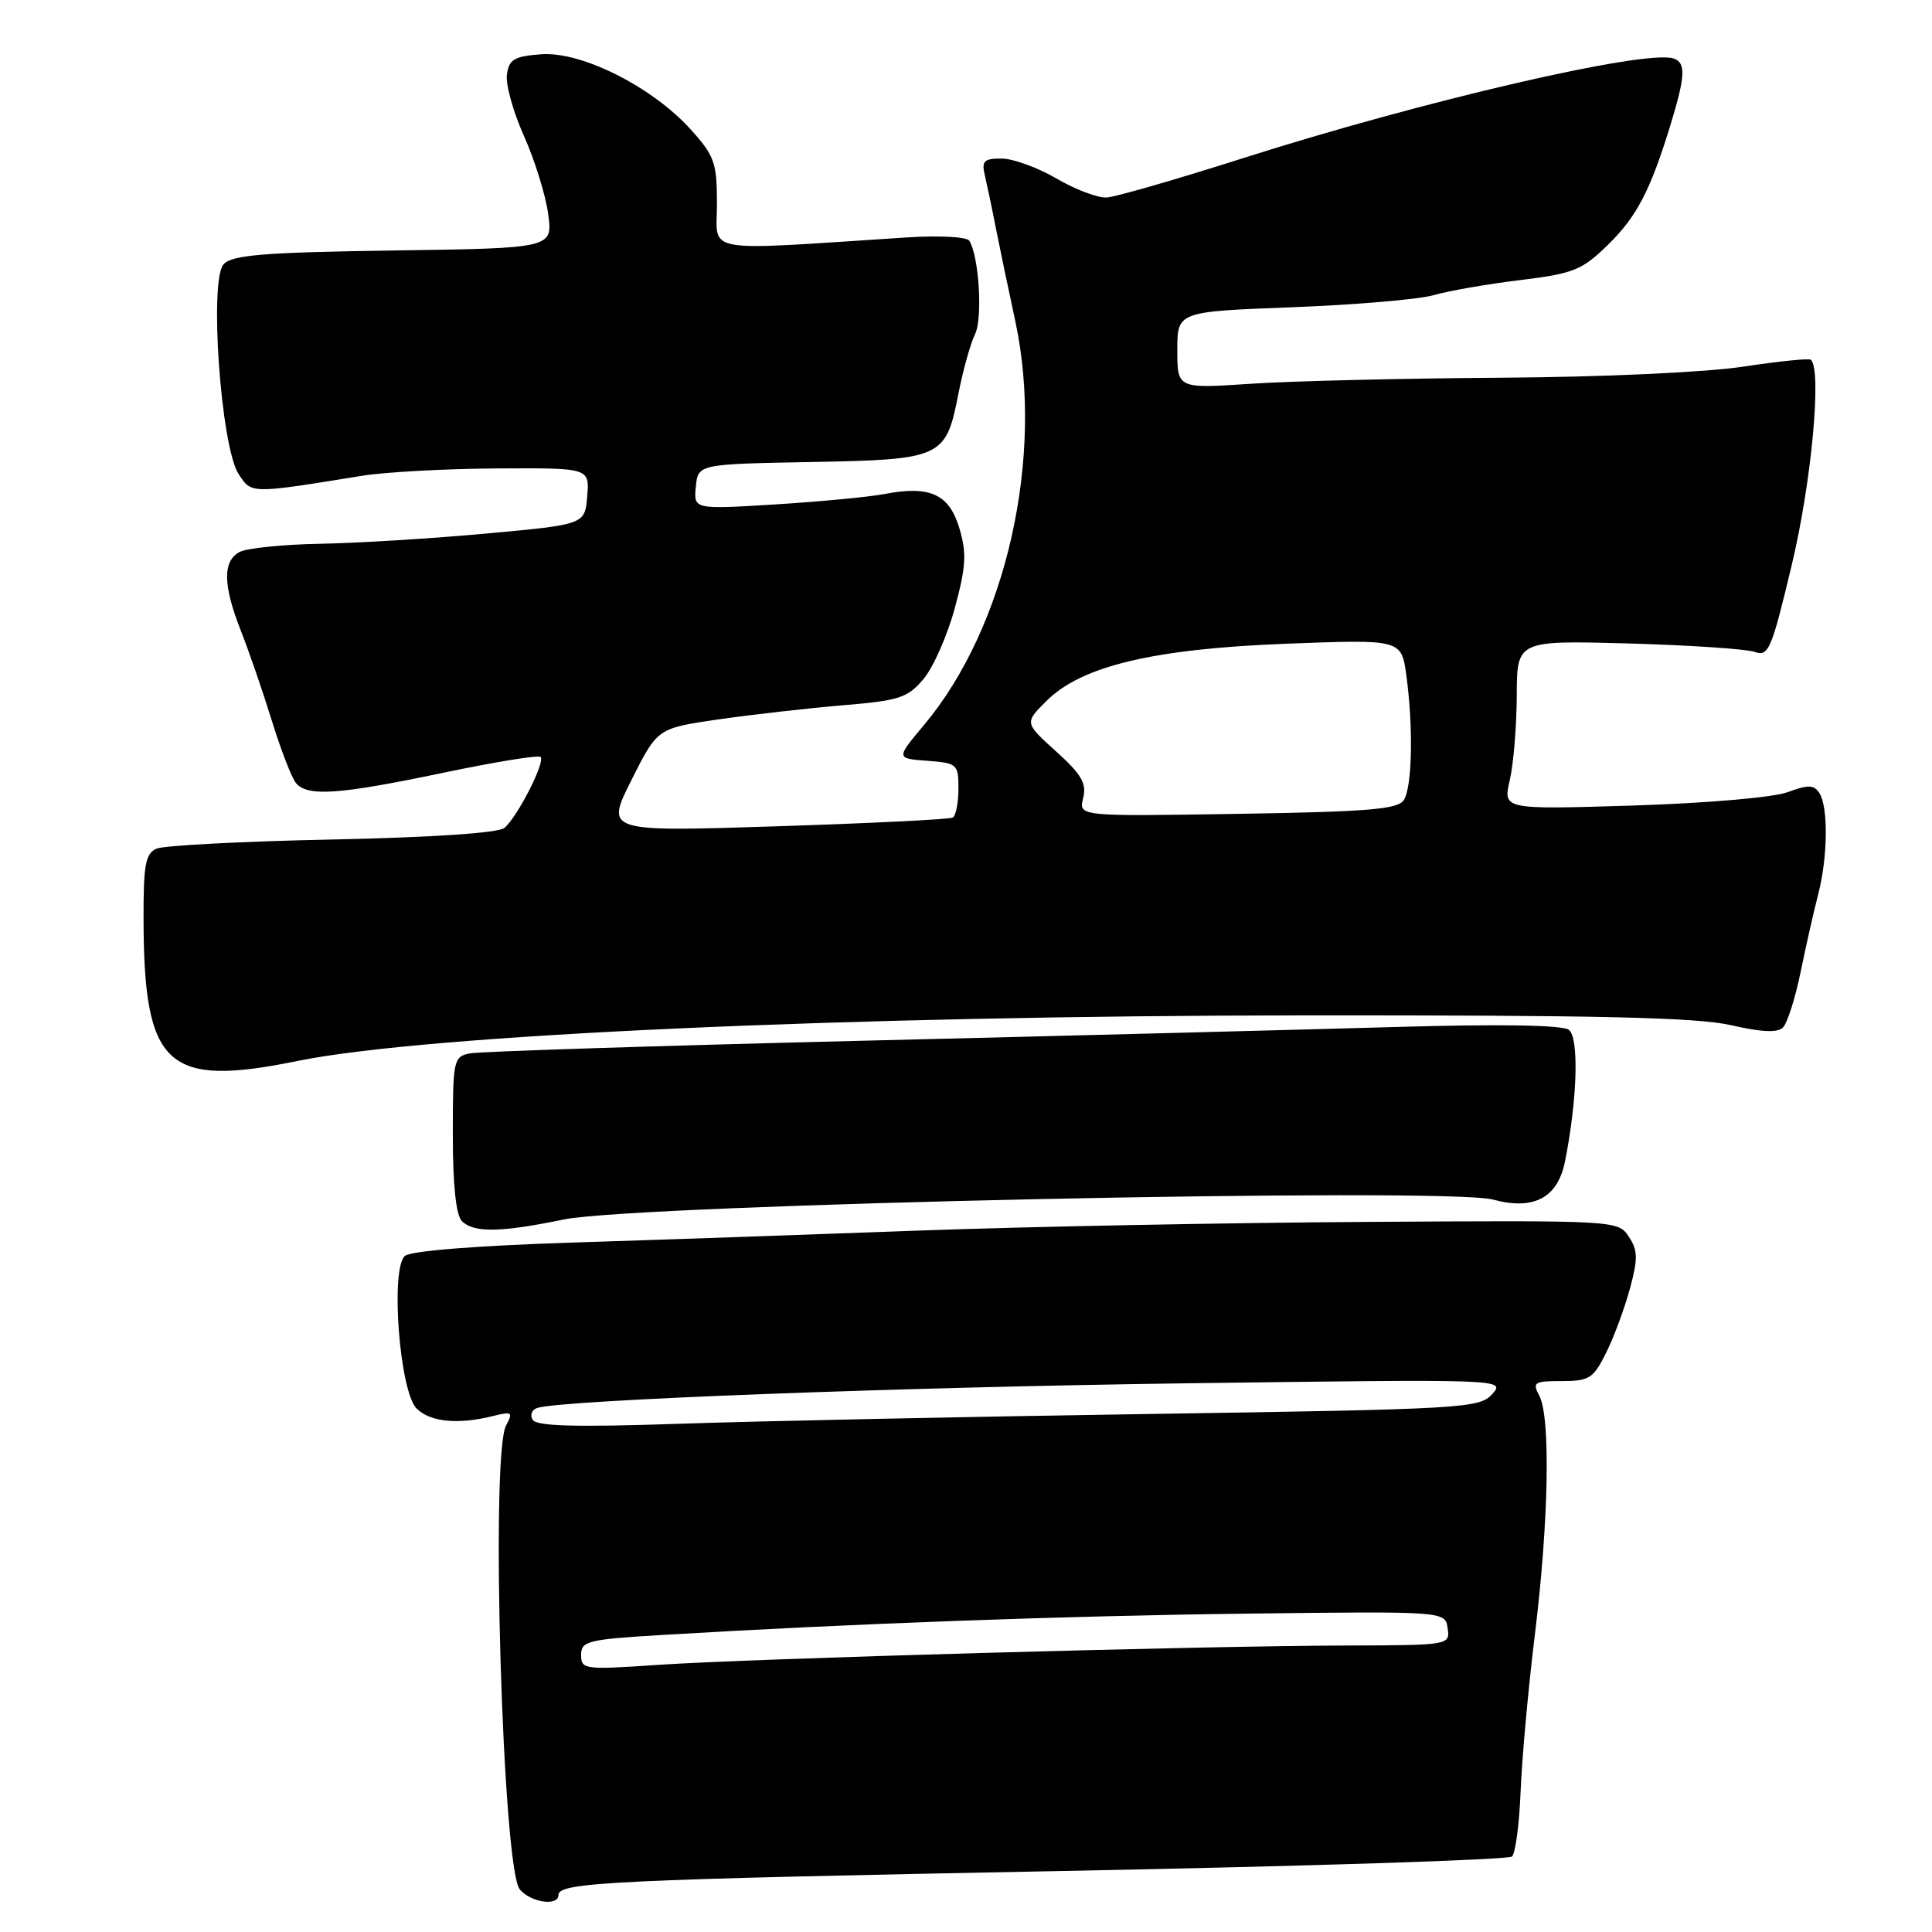 <?xml version="1.0" encoding="UTF-8" standalone="no"?>
<!DOCTYPE svg PUBLIC "-//W3C//DTD SVG 1.1//EN" "http://www.w3.org/Graphics/SVG/1.1/DTD/svg11.dtd" >
<svg xmlns="http://www.w3.org/2000/svg" xmlns:xlink="http://www.w3.org/1999/xlink" version="1.1" viewBox="0 0 256 256">
 <g >
 <path fill="currentColor"
d=" M 74.00 251.09 C 74.00 249.41 81.21 249.06 140.50 247.92 C 172.95 247.30 199.88 246.43 200.34 246.00 C 200.81 245.57 201.32 241.68 201.49 237.36 C 201.66 233.04 202.51 223.65 203.39 216.50 C 205.22 201.57 205.47 187.75 203.96 184.93 C 203.02 183.17 203.28 183.00 206.94 183.00 C 210.59 183.00 211.13 182.65 212.82 179.25 C 213.85 177.19 215.26 173.37 215.97 170.76 C 217.05 166.76 217.03 165.68 215.82 163.86 C 214.40 161.71 214.21 161.70 180.94 161.91 C 162.55 162.02 136.03 162.54 122.00 163.05 C 107.97 163.57 87.15 164.29 75.72 164.65 C 63.15 165.06 54.44 165.75 53.66 166.41 C 51.70 168.07 52.94 184.38 55.20 186.63 C 57.00 188.43 60.70 188.79 65.32 187.63 C 67.86 187.00 68.01 187.11 67.05 188.90 C 64.97 192.80 66.59 247.60 68.87 250.35 C 70.33 252.10 74.00 252.63 74.00 251.09 Z  M 74.68 161.59 C 84.42 159.58 191.65 157.28 197.83 158.95 C 203.23 160.41 206.40 158.73 207.37 153.90 C 209.01 145.71 209.25 137.45 207.87 136.45 C 207.00 135.82 198.72 135.68 185.00 136.08 C 173.18 136.42 141.23 137.25 114.00 137.91 C 86.77 138.58 63.49 139.33 62.25 139.58 C 60.09 140.02 60.00 140.46 60.00 150.32 C 60.00 156.98 60.42 161.02 61.20 161.80 C 62.77 163.37 66.34 163.32 74.68 161.59 Z  M 39.50 140.57 C 56.46 137.11 112.41 134.58 173.00 134.54 C 211.80 134.51 224.86 134.81 229.36 135.84 C 233.41 136.77 235.53 136.87 236.25 136.15 C 236.83 135.57 237.88 132.27 238.59 128.80 C 239.30 125.34 240.35 120.70 240.92 118.50 C 242.19 113.60 242.27 106.98 241.09 105.11 C 240.37 103.97 239.62 103.95 236.86 104.97 C 234.95 105.67 226.11 106.43 216.32 106.74 C 199.15 107.27 199.15 107.27 200.05 103.38 C 200.55 101.25 200.96 96.21 200.98 92.18 C 201.00 84.86 201.00 84.86 215.75 85.26 C 223.86 85.49 231.40 85.99 232.50 86.38 C 234.34 87.04 234.73 86.12 237.43 74.80 C 240.04 63.89 241.42 48.96 239.95 47.67 C 239.70 47.46 235.68 47.87 231.00 48.58 C 226.12 49.33 212.50 49.96 199.00 50.05 C 186.07 50.13 171.11 50.49 165.75 50.85 C 156.00 51.50 156.00 51.50 156.00 46.39 C 156.00 41.29 156.00 41.29 171.25 40.71 C 179.64 40.39 188.07 39.67 190.00 39.10 C 191.93 38.54 197.04 37.65 201.37 37.12 C 208.50 36.25 209.61 35.81 213.02 32.48 C 216.90 28.69 218.69 25.26 221.42 16.31 C 223.32 10.06 223.40 8.30 221.76 7.75 C 218.06 6.52 188.55 13.35 164.64 20.98 C 155.91 23.76 147.81 26.10 146.64 26.17 C 145.46 26.24 142.47 25.11 140.00 23.66 C 137.53 22.21 134.25 21.02 132.73 21.01 C 130.37 21.00 130.04 21.33 130.50 23.25 C 130.79 24.49 131.43 27.52 131.91 30.00 C 132.40 32.48 133.57 38.10 134.52 42.50 C 138.42 60.52 133.34 83.05 122.45 96.05 C 118.72 100.50 118.72 100.50 122.86 100.81 C 126.84 101.10 127.00 101.25 127.00 104.50 C 127.00 106.36 126.66 108.08 126.25 108.33 C 125.84 108.57 115.31 109.09 102.86 109.49 C 80.23 110.22 80.23 110.22 83.67 103.36 C 87.12 96.50 87.12 96.50 95.16 95.33 C 99.59 94.69 106.99 93.85 111.61 93.46 C 119.17 92.83 120.26 92.48 122.38 89.96 C 123.67 88.42 125.54 84.19 126.52 80.56 C 128.01 75.05 128.11 73.31 127.12 69.99 C 125.76 65.46 123.23 64.31 117.20 65.46 C 115.16 65.85 108.64 66.47 102.70 66.84 C 91.91 67.50 91.91 67.50 92.20 64.50 C 92.50 61.50 92.50 61.50 107.45 61.22 C 124.86 60.90 125.34 60.68 127.00 52.14 C 127.61 49.04 128.59 45.51 129.19 44.30 C 130.23 42.21 129.73 33.99 128.44 31.90 C 128.12 31.38 124.45 31.18 120.18 31.46 C 92.51 33.25 95.00 33.69 95.00 27.01 C 95.00 21.56 94.68 20.65 91.52 17.15 C 86.42 11.51 77.09 6.81 71.75 7.19 C 68.15 7.45 67.45 7.86 67.17 9.87 C 66.98 11.17 68.00 14.83 69.42 18.00 C 70.84 21.17 72.29 25.82 72.63 28.32 C 73.26 32.89 73.26 32.89 52.16 33.19 C 35.00 33.44 30.80 33.78 29.64 35.00 C 27.69 37.06 29.26 59.22 31.62 62.82 C 33.34 65.45 33.13 65.45 48.00 63.04 C 51.02 62.55 59.04 62.11 65.81 62.07 C 78.12 62.00 78.12 62.00 77.81 65.75 C 77.50 69.50 77.50 69.50 64.50 70.69 C 57.35 71.35 47.45 71.96 42.50 72.05 C 37.55 72.14 32.71 72.63 31.75 73.14 C 29.48 74.35 29.54 77.56 31.93 83.62 C 32.99 86.30 34.83 91.65 36.02 95.50 C 37.21 99.35 38.65 103.06 39.21 103.75 C 40.73 105.59 44.86 105.30 58.71 102.40 C 65.54 100.97 71.36 100.02 71.63 100.30 C 72.29 100.96 68.53 108.32 66.82 109.71 C 66.01 110.38 57.23 110.96 44.00 111.24 C 32.17 111.48 21.71 112.03 20.75 112.45 C 19.27 113.09 19.00 114.57 19.02 121.86 C 19.08 141.39 22.07 144.13 39.50 140.57 Z  M 77.00 219.29 C 77.00 217.45 77.87 217.23 87.75 216.64 C 112.73 215.14 141.16 214.10 165.50 213.81 C 191.50 213.50 191.50 213.50 191.82 215.75 C 192.14 217.99 192.07 218.00 178.32 218.04 C 159.06 218.09 99.62 219.76 87.25 220.60 C 77.42 221.27 77.00 221.22 77.00 219.29 Z  M 70.59 188.14 C 70.19 187.50 70.46 186.80 71.19 186.56 C 74.49 185.50 119.33 183.80 157.50 183.29 C 199.30 182.74 199.49 182.74 197.74 184.71 C 196.05 186.61 194.10 186.72 152.24 187.36 C 128.18 187.72 100.13 188.31 89.90 188.66 C 76.33 189.12 71.11 188.98 70.59 188.14 Z  M 143.52 105.76 C 144.01 103.81 143.32 102.62 139.94 99.57 C 135.75 95.78 135.75 95.78 138.65 92.89 C 143.30 88.24 152.87 85.96 170.60 85.29 C 185.69 84.72 185.69 84.72 186.35 89.50 C 187.28 96.33 187.13 104.25 186.02 106.00 C 185.24 107.24 181.39 107.56 164.00 107.84 C 142.92 108.18 142.92 108.18 143.52 105.76 Z "/>
</g>
</svg>